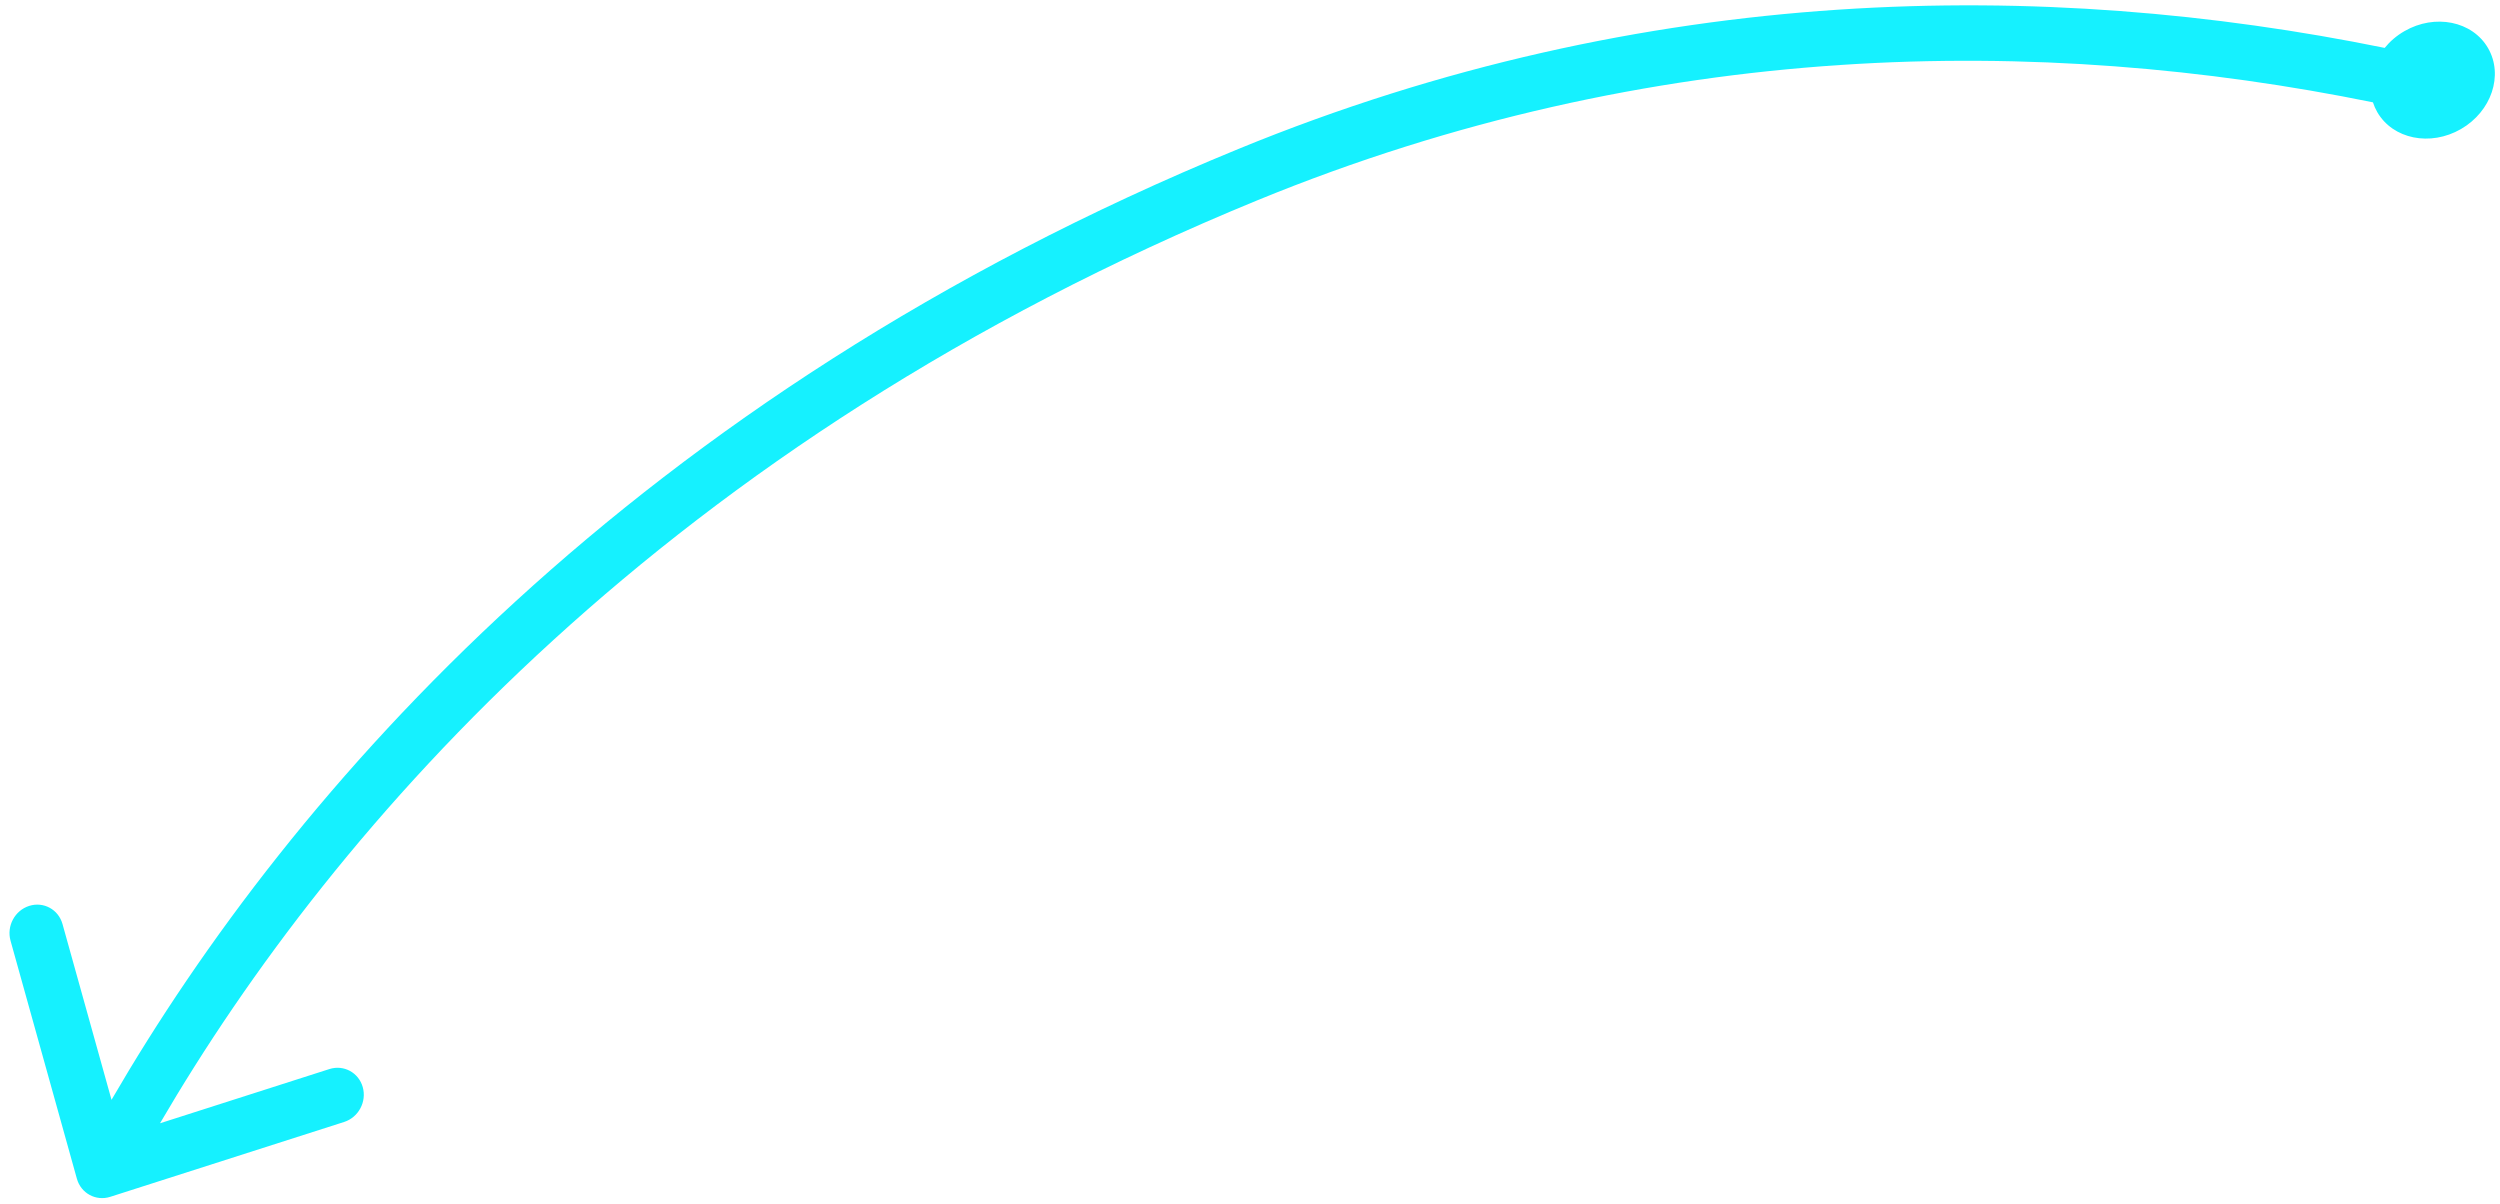 <svg width="137" height="66" viewBox="0 0 137 66" fill="none" xmlns="http://www.w3.org/2000/svg">
<path fill-rule="evenodd" clip-rule="evenodd" d="M130.681 2.625C130.969 2.27 131.332 1.955 131.761 1.708C133.438 0.74 135.49 1.156 136.346 2.638C137.201 4.119 136.535 6.105 134.859 7.073C133.182 8.041 131.13 7.625 130.274 6.143C130.175 5.971 130.096 5.792 130.037 5.608C111.905 1.916 90.636 2.056 68.885 10.984C36.625 24.225 18.369 45.115 8.768 61.556L18.052 58.584C18.838 58.333 19.657 58.778 19.88 59.578C20.103 60.378 19.646 61.231 18.86 61.483L6.042 65.586C5.255 65.838 4.436 65.393 4.213 64.593L0.577 51.549C0.354 50.749 0.81 49.896 1.597 49.644C2.384 49.392 3.202 49.837 3.425 50.637L6.111 60.27C15.976 43.284 34.743 21.757 67.854 8.167C90.248 -1.025 112.115 -1.153 130.681 2.625Z" fill="#15F1FF"/>
</svg>
